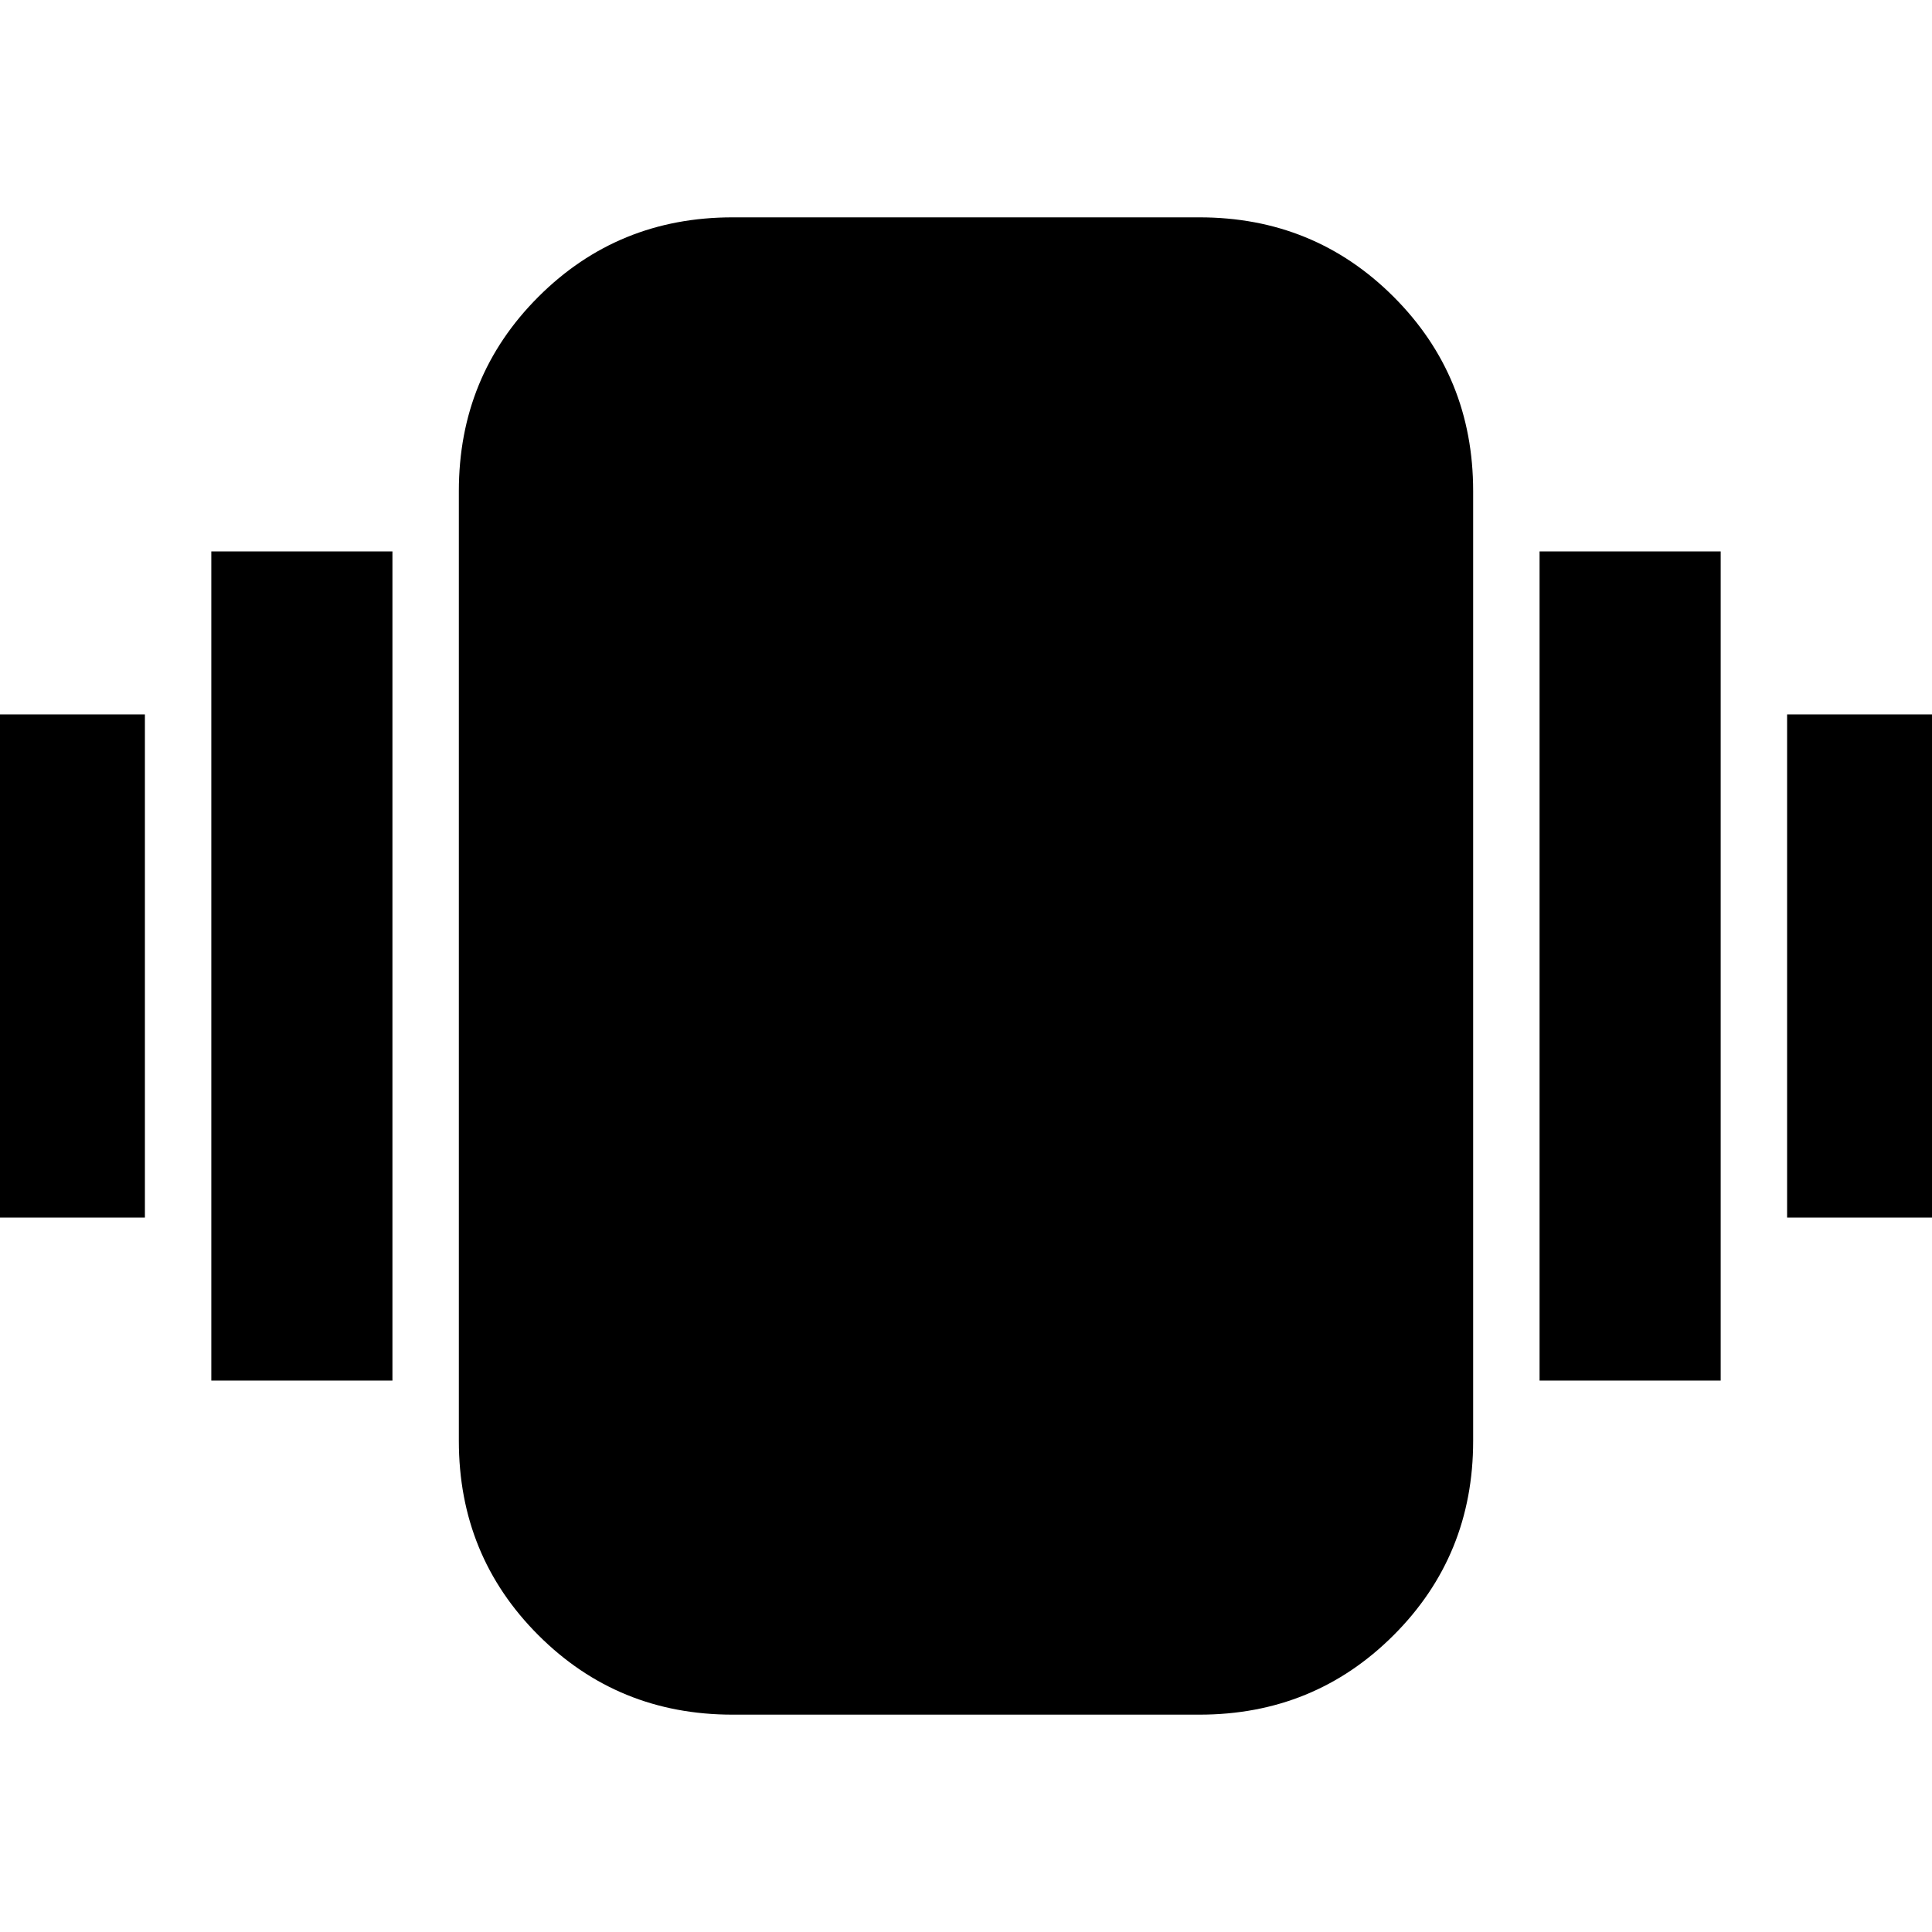 <svg xmlns="http://www.w3.org/2000/svg" height="24" viewBox="0 -960 960 960" width="24"><path d="M-18-355v-250h90v250h-90Zm123 81v-412h90v412h-90Zm783-81v-250h90v250h-90Zm-123 81v-412h90v412h-90ZM364-108q-57 0-96.5-39.5T228-244v-472q0-57 39.5-96.5T364-852h232q57 0 96.5 39.5T732-716v472q0 57-39.5 96.5T596-108H364Z"/></svg>